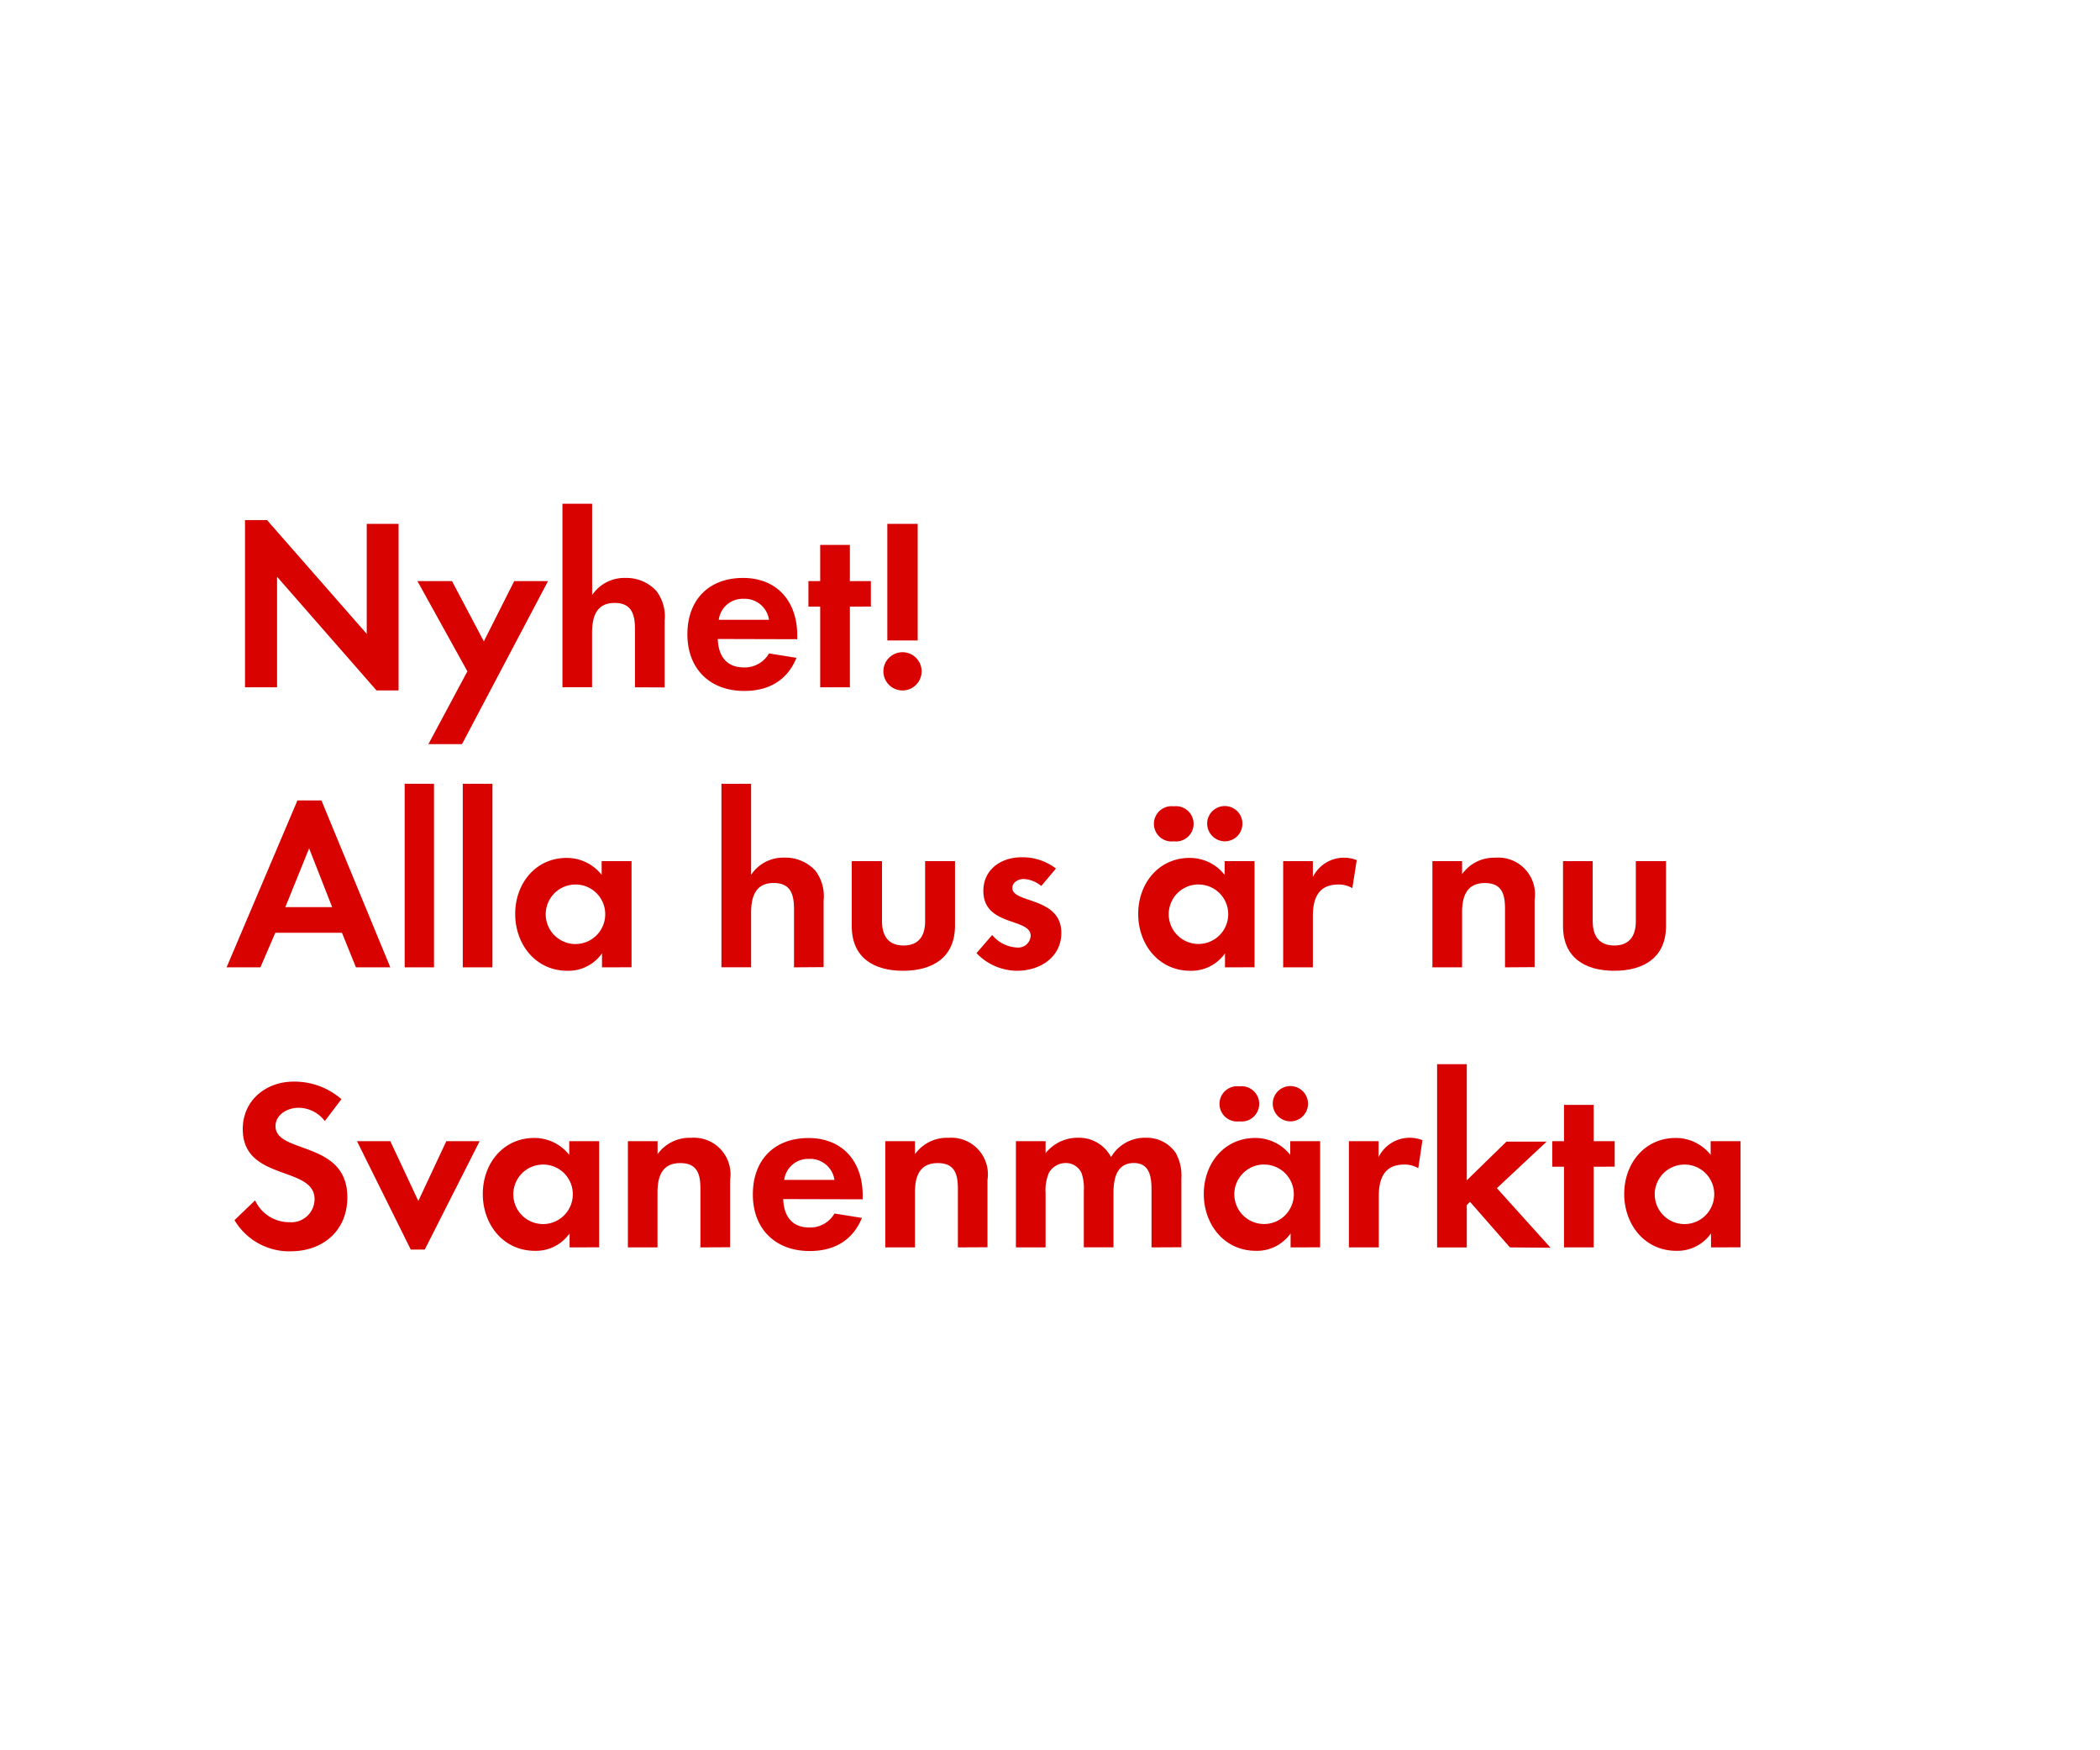 <svg id="Layer_1" data-name="Layer 1" xmlns="http://www.w3.org/2000/svg" viewBox="0 0 300 250"><defs><style>.cls-1{fill:#d80201;}</style></defs><title>text</title><path class="cls-1" d="M53.79,98.62,39.58,82.38V98.17H35V74.29h3.15L52.39,90.54V74.82h4.55v23.8Z"/><path class="cls-1" d="M66,106.29h-4.8l5.57-10.4L59.63,83h4.94l4.55,8.61L73.46,83h4.83Z"/><path class="cls-1" d="M90.71,98.17v-8.3c0-2.1-.46-3.75-2.91-3.75-2.62,0-3.22,2-3.22,4.27v7.77H80.35V71.95h4.24V85a5.52,5.52,0,0,1,4.76-2.45,5.79,5.79,0,0,1,4.41,1.85,6,6,0,0,1,1.19,4.27v9.52Z"/><path class="cls-1" d="M102.54,91.27c.07,2.35,1.19,4.06,3.71,4.06a4,4,0,0,0,3.61-2l3.92.63c-1.33,3.26-4,4.73-7.46,4.73-4.9,0-8.12-3.15-8.12-8.09s3.08-8.05,7.95-8.05,7.74,3.36,7.74,8.19v.56Zm3.68-5.74a3.44,3.44,0,0,0-3.54,3h7.18A3.51,3.51,0,0,0,106.22,85.53Z"/><path class="cls-1" d="M121.41,86.65V98.17h-4.24V86.65h-1.68V83h1.68V77.83h4.24V83h3v3.64Z"/><path class="cls-1" d="M128.93,98.62a2.73,2.73,0,1,1,2.73-2.73A2.73,2.73,0,0,1,128.93,98.62Zm-2.17-7.14V74.82h4.34V91.48Z"/><path class="cls-1" d="M50.85,138.17l-2-4.94H39.33l-2.13,4.94H32.37l10.12-23.84h3.43l9.84,23.84Zm-6.69-17-3.4,8.4h6.69Z"/><path class="cls-1" d="M57.81,138.17V111.95H62v26.22Z"/><path class="cls-1" d="M66.11,138.17V111.95h4.24v26.22Z"/><path class="cls-1" d="M86,138.17v-2a5.86,5.86,0,0,1-4.94,2.49c-4.55,0-7.46-3.78-7.46-8.12s2.91-8,7.35-8a6.32,6.32,0,0,1,5,2.42V123h4.27v15.16Zm-3.78-11.83a4.25,4.25,0,1,0,4.24,4.24A4.23,4.23,0,0,0,82.21,126.34Z"/><path class="cls-1" d="M113.43,138.17v-8.3c0-2.1-.46-3.75-2.91-3.75-2.62,0-3.22,2-3.22,4.27v7.77h-4.24V111.95h4.24v13a5.52,5.52,0,0,1,4.76-2.45,5.79,5.79,0,0,1,4.41,1.85,6,6,0,0,1,1.19,4.27v9.52Z"/><path class="cls-1" d="M129,138.66c-4.17,0-7.32-1.86-7.32-6.37V123H126v8.58c0,2.07.88,3.47,3.08,3.47s3.08-1.4,3.08-3.47V123h4.27v9.28C136.39,136.8,133.2,138.66,129,138.66Z"/><path class="cls-1" d="M145.28,138.66a8.06,8.06,0,0,1-5.78-2.52l2.24-2.59a4.92,4.92,0,0,0,3.57,1.79,1.78,1.78,0,0,0,1.93-1.68c0-2.59-6.76-1.29-6.76-6.41,0-3.08,2.56-4.8,5.43-4.8a7.81,7.81,0,0,1,4.94,1.61l-2.1,2.49a4.23,4.23,0,0,0-2.52-1c-.73,0-1.61.46-1.61,1.29,0,2.21,7,1.23,7,6.41C151.61,136.77,148.53,138.66,145.28,138.66Z"/><path class="cls-1" d="M175,138.17v-2a5.86,5.86,0,0,1-4.94,2.49c-4.55,0-7.46-3.78-7.46-8.12s2.91-8,7.35-8a6.32,6.32,0,0,1,5,2.42V123h4.27v15.16Zm-7.32-18a2.52,2.52,0,1,1,0-5,2.52,2.52,0,1,1,0,5Zm3.54,6.16a4.25,4.25,0,1,0,4.24,4.24A4.23,4.23,0,0,0,171.18,126.34Zm3.75-6.16a2.55,2.55,0,0,1-2.52-2.52,2.52,2.52,0,1,1,2.52,2.52Z"/><path class="cls-1" d="M193.19,126.86a3.75,3.75,0,0,0-2-.52c-2.87,0-3.64,2-3.64,4.55v7.28h-4.24V123h4.24v2.28a4.94,4.94,0,0,1,6.27-2.42Z"/><path class="cls-1" d="M215,138.17v-8.4c0-2.07-.46-3.64-2.87-3.64-2.63,0-3.26,1.93-3.26,4.2v7.84h-4.24V123h4.24v1.86a5.59,5.59,0,0,1,4.76-2.35,5.24,5.24,0,0,1,5.6,6v9.63Z"/><path class="cls-1" d="M230.61,138.66c-4.17,0-7.32-1.86-7.32-6.37V123h4.24v8.58c0,2.07.88,3.47,3.08,3.47s3.08-1.4,3.08-3.47V123H238v9.28C238,136.8,234.77,138.66,230.61,138.66Z"/><path class="cls-1" d="M41.5,178.73a9.09,9.09,0,0,1-8-4.45l2.94-2.83a5.35,5.35,0,0,0,4.9,3.12,3.32,3.32,0,0,0,3.6-3.29c0-4.8-10.26-2.52-10.26-10,0-4.13,3.33-6.79,7.28-6.79A10.24,10.24,0,0,1,48.78,157l-2.38,3.12a4.73,4.73,0,0,0-3.78-1.89c-1.5,0-3.26.94-3.26,2.63,0,4,10.26,2,10.26,10.15C49.63,175.79,46.12,178.73,41.5,178.73Z"/><path class="cls-1" d="M60.68,178.48h-2L51,163h4.76l4,8.54,4-8.54h4.76Z"/><path class="cls-1" d="M81.37,178.17v-2a5.86,5.86,0,0,1-4.94,2.49c-4.55,0-7.46-3.78-7.46-8.12s2.91-8,7.35-8a6.32,6.32,0,0,1,5,2.42V163h4.27v15.16Zm-3.78-11.83a4.25,4.25,0,1,0,4.24,4.24A4.23,4.23,0,0,0,77.59,166.34Z"/><path class="cls-1" d="M100.06,178.17v-8.4c0-2.07-.46-3.64-2.87-3.64-2.63,0-3.26,1.93-3.26,4.2v7.84H89.7V163h4.24v1.86a5.59,5.59,0,0,1,4.76-2.34,5.23,5.23,0,0,1,5.6,6v9.63Z"/><path class="cls-1" d="M111.89,171.27c.07,2.34,1.19,4.06,3.71,4.06a4,4,0,0,0,3.61-2l3.92.63c-1.33,3.25-4,4.73-7.46,4.73-4.9,0-8.12-3.15-8.12-8.09s3.08-8.05,7.95-8.05,7.74,3.36,7.74,8.19v.56Zm3.68-5.74a3.44,3.44,0,0,0-3.54,3h7.18A3.51,3.51,0,0,0,115.56,165.53Z"/><path class="cls-1" d="M136.84,178.17v-8.4c0-2.07-.46-3.64-2.87-3.64-2.63,0-3.26,1.93-3.26,4.2v7.84h-4.24V163h4.24v1.86a5.59,5.59,0,0,1,4.76-2.34,5.23,5.23,0,0,1,5.6,6v9.63Z"/><path class="cls-1" d="M164.5,178.17v-8.3c0-1.79-.28-3.75-2.52-3.75-2.49,0-2.91,2.28-2.91,4.27v7.77h-4.24v-8.05a6.76,6.76,0,0,0-.31-2.52,2.45,2.45,0,0,0-2.28-1.47,2.76,2.76,0,0,0-2.38,1.37,6.3,6.3,0,0,0-.49,2.91v7.77h-4.24V163h4.24v1.72a5.82,5.82,0,0,1,4.62-2.21,5.15,5.15,0,0,1,4.73,2.76,5.6,5.6,0,0,1,5-2.76,5,5,0,0,1,4.24,2.17,6.68,6.68,0,0,1,.81,3.67v9.8Z"/><path class="cls-1" d="M184.37,178.17v-2a5.86,5.86,0,0,1-4.94,2.49c-4.55,0-7.46-3.78-7.46-8.12s2.91-8,7.35-8a6.32,6.32,0,0,1,5,2.42V163h4.27v15.16Zm-7.32-18a2.52,2.52,0,1,1,0-5,2.52,2.52,0,1,1,0,5Zm3.54,6.16a4.25,4.25,0,1,0,4.24,4.24A4.23,4.23,0,0,0,180.59,166.34Zm3.75-6.16a2.55,2.55,0,0,1-2.52-2.52,2.52,2.52,0,1,1,2.52,2.52Z"/><path class="cls-1" d="M202.61,166.86a3.75,3.75,0,0,0-2-.52c-2.87,0-3.64,2-3.64,4.55v7.28H192.7V163h4.24v2.28a4.95,4.95,0,0,1,6.27-2.42Z"/><path class="cls-1" d="M215.7,178.17,210,171.66l-.46.46v6.06H205.3V152h4.24v16.59l5.67-5.53h5.74l-7.11,6.65,7.67,8.51Z"/><path class="cls-1" d="M227.67,166.65v11.52h-4.24V166.65h-1.68V163h1.68v-5.18h4.24V163h3v3.64Z"/><path class="cls-1" d="M244.43,178.17v-2a5.86,5.86,0,0,1-4.94,2.49c-4.55,0-7.46-3.78-7.46-8.12s2.91-8,7.35-8a6.32,6.32,0,0,1,5,2.42V163h4.27v15.16Zm-3.78-11.83a4.25,4.25,0,1,0,4.24,4.24A4.23,4.23,0,0,0,240.65,166.34Z"/></svg>